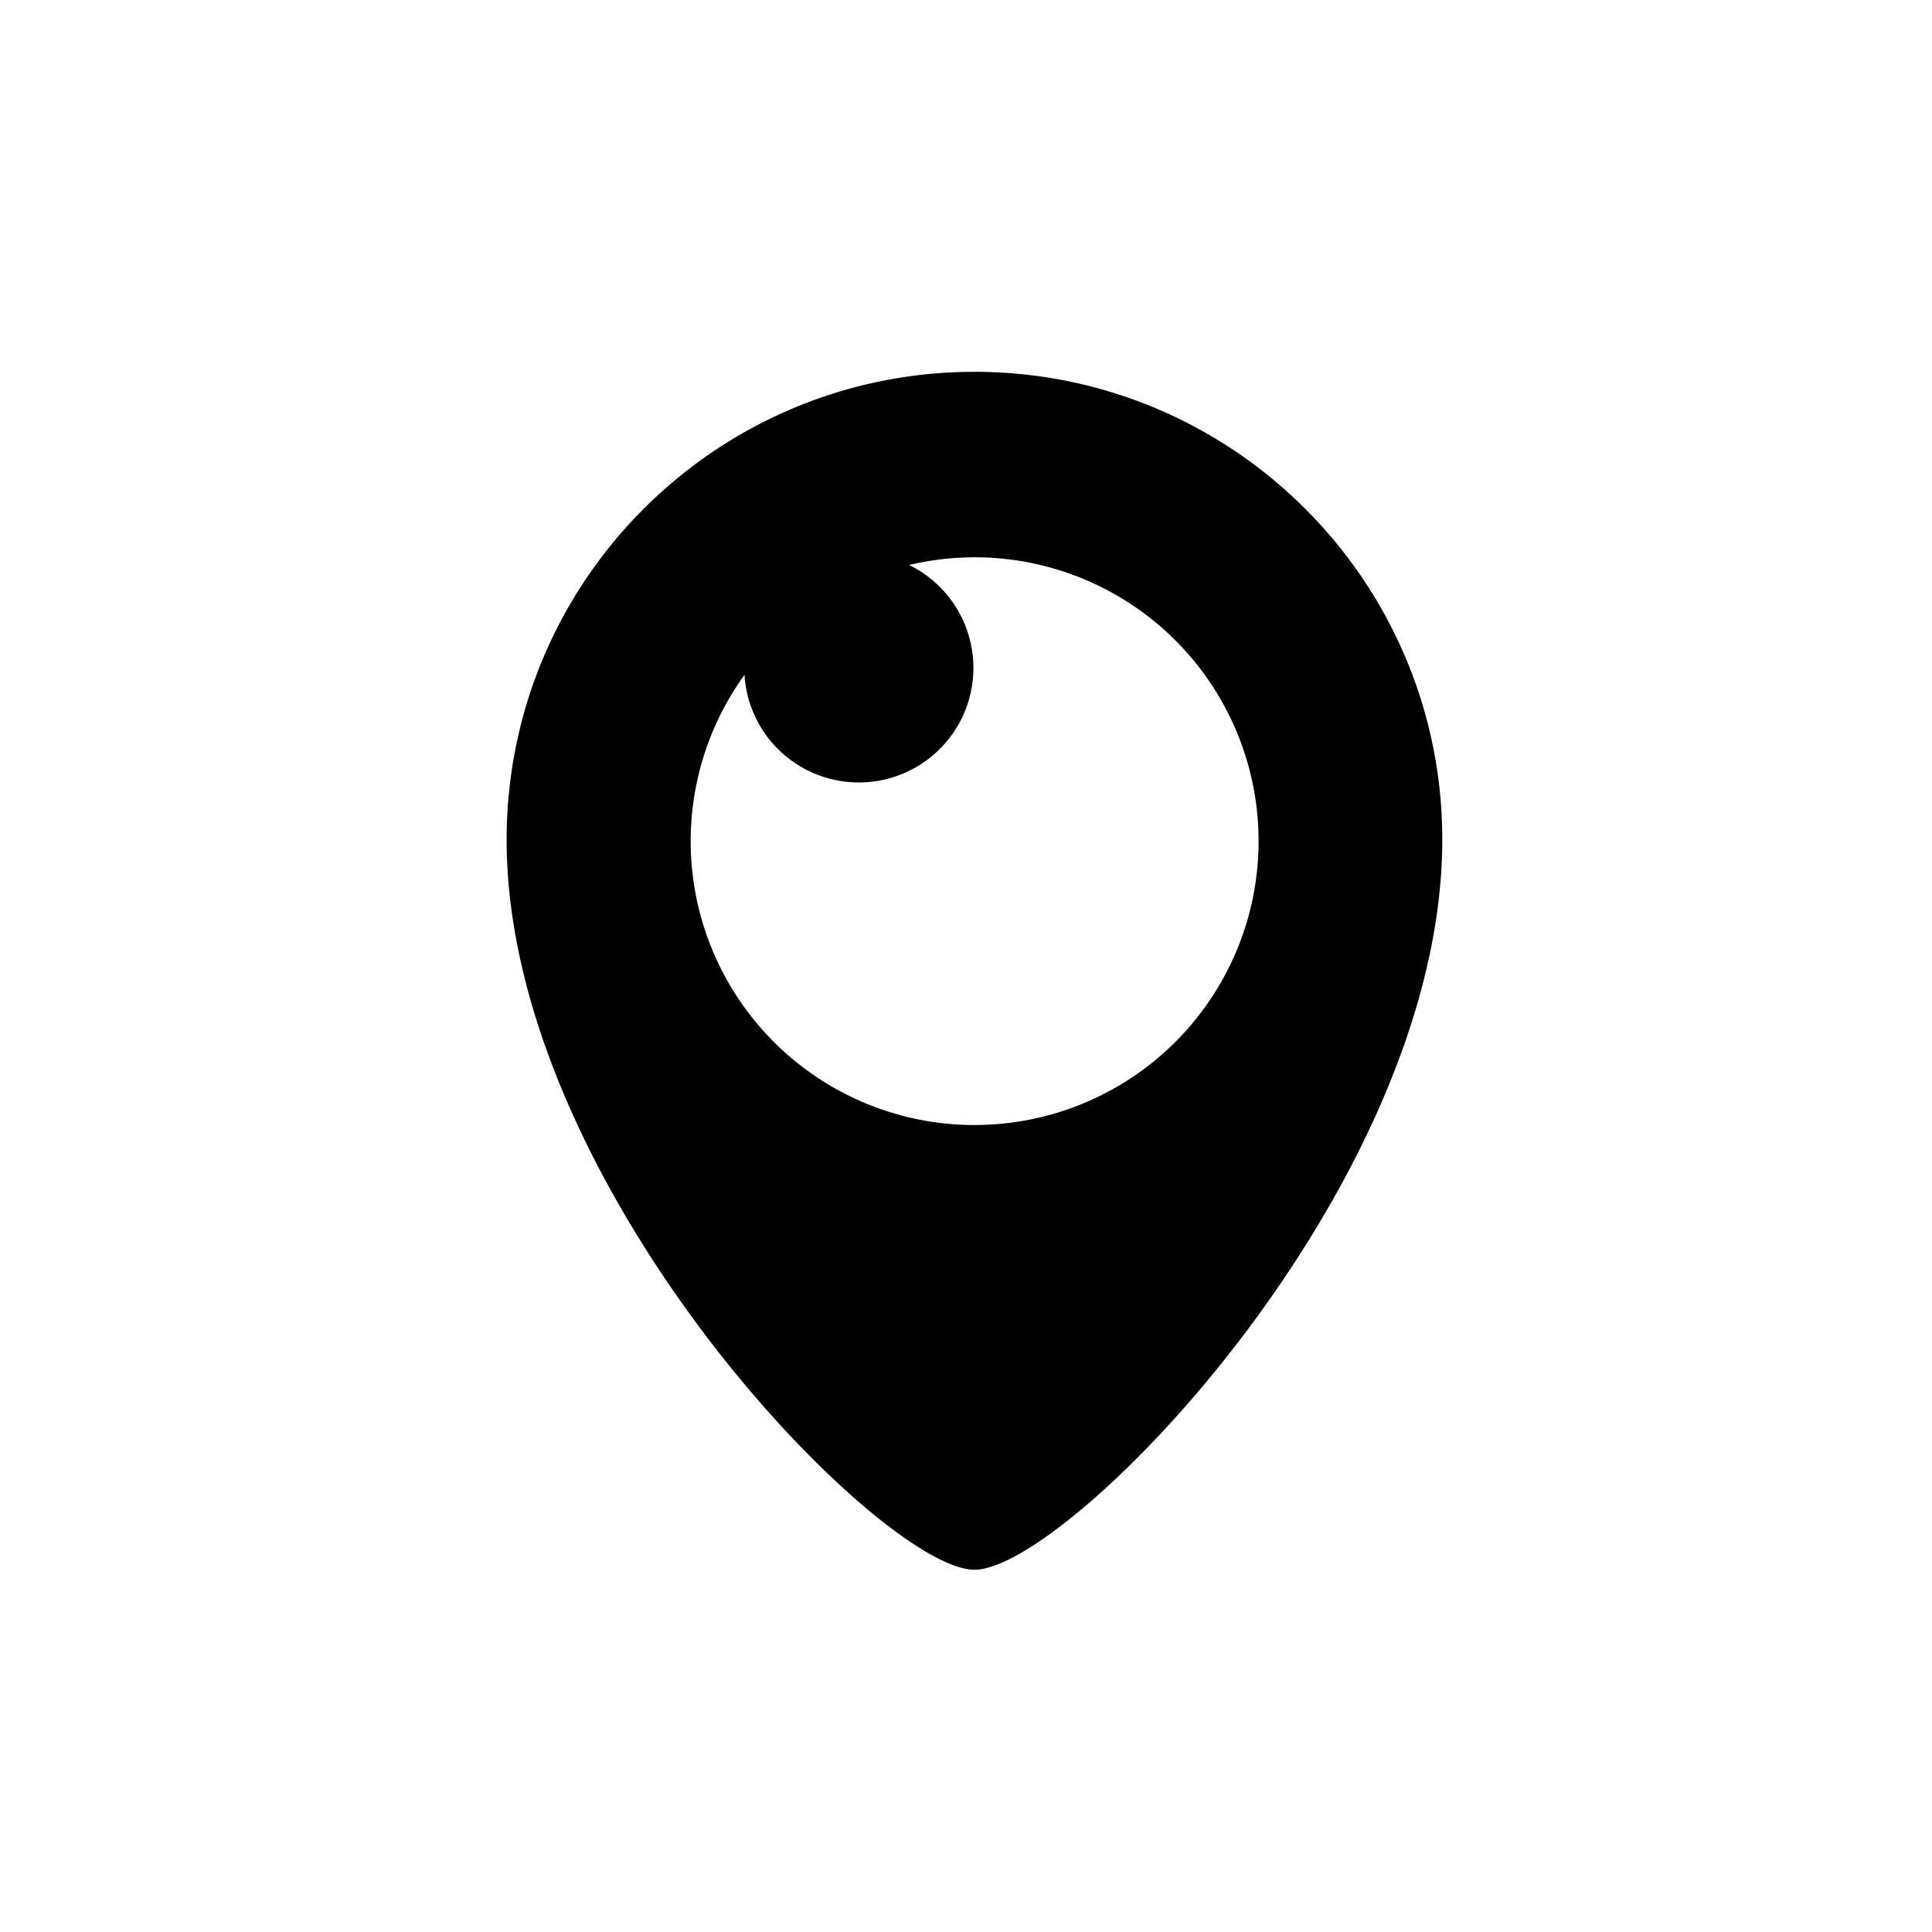 <svg xmlns="http://www.w3.org/2000/svg" width="48" height="48" viewBox="0 0 48 48"><path d="M24.21 9.238c-6.419 0-11.623 5.203-11.623 11.623C12.587 29.503 21.882 39 24.21 39c2.328 0 11.623-9.497 11.623-18.14 0-6.419-5.204-11.622-11.623-11.622zm0 18.713a7.052 7.052 0 0 1-5.713-11.184 2.846 2.846 0 1 0 4.09-2.73A7.052 7.052 0 1 1 24.21 27.95z"/></svg>